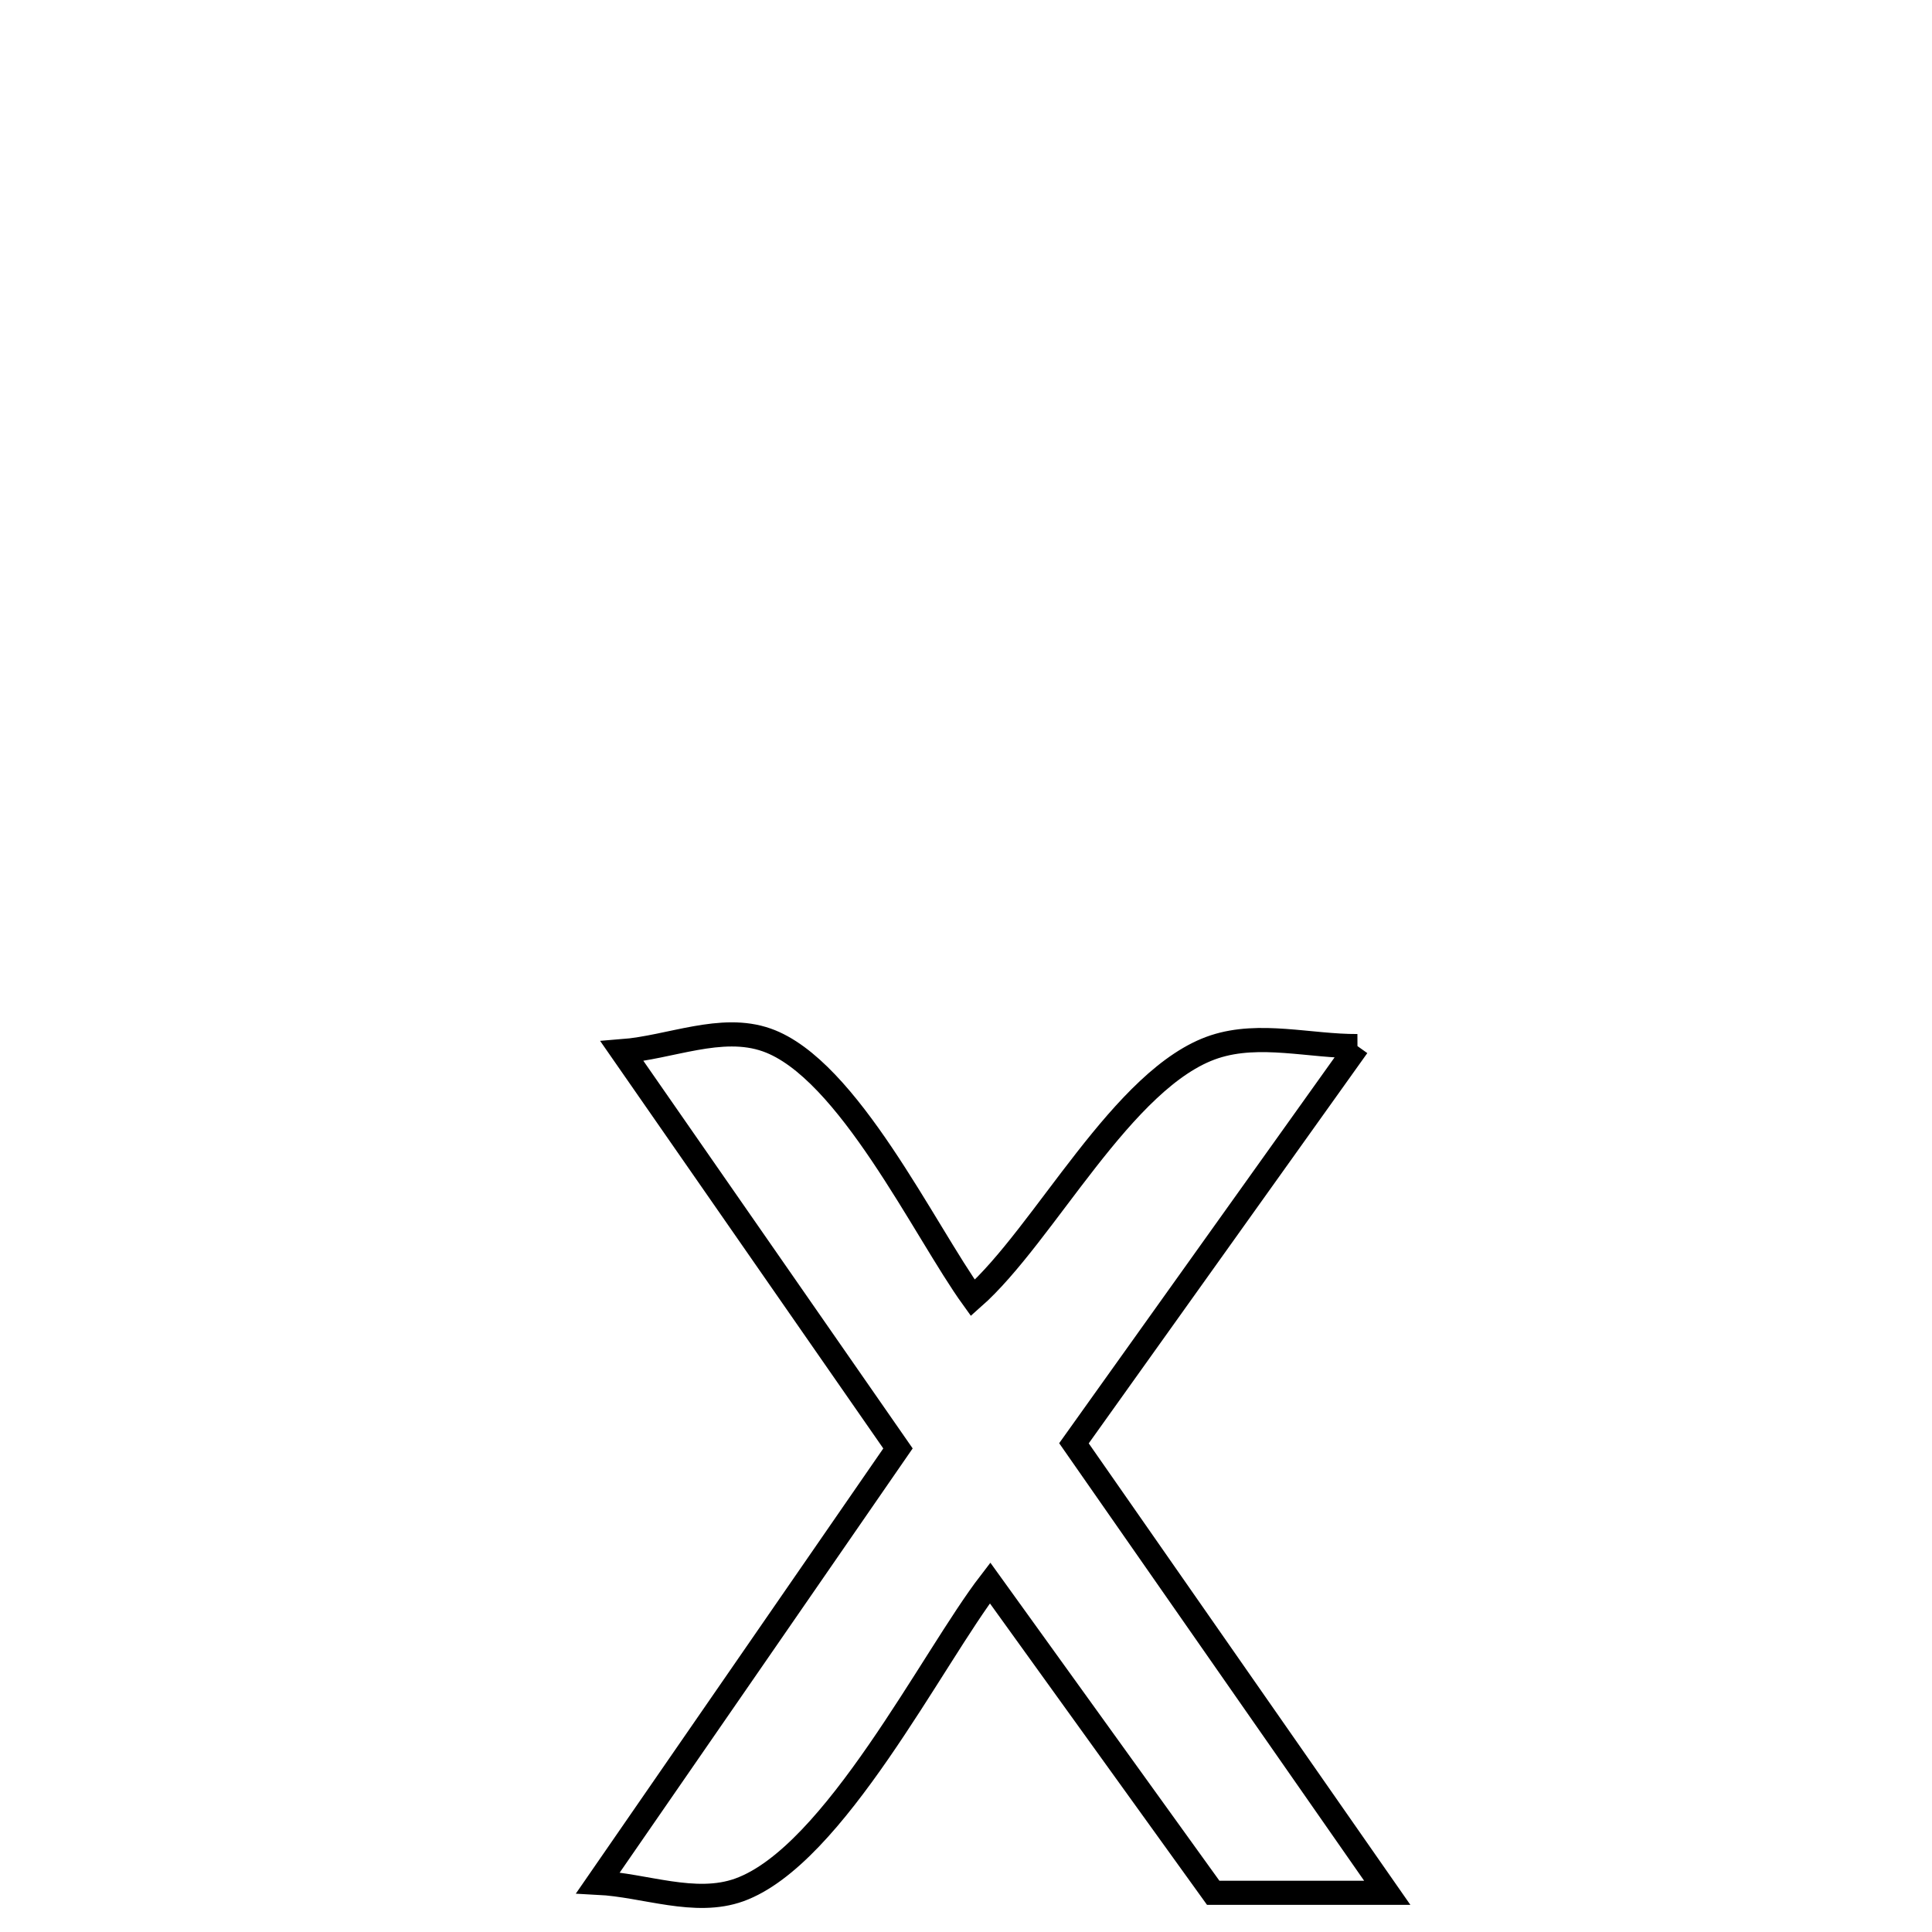 <svg xmlns="http://www.w3.org/2000/svg" viewBox="0.0 0.0 24.0 24.0" height="200px" width="200px"><path fill="none" stroke="black" stroke-width=".3" stroke-opacity="1.0"  filling="0" d="M16.863 12.995 L16.863 12.995 C15.689 14.639 14.515 16.284 13.341 17.929 L13.341 17.929 C14.639 19.79 15.936 21.652 17.233 23.513 L17.233 23.513 C17.18 23.513 15.221 23.513 15.071 23.513 L15.071 23.513 C14.147 22.23 13.223 20.947 12.299 19.664 L12.299 19.664 C11.581 20.597 10.362 23.053 9.184 23.477 C8.633 23.675 8.014 23.418 7.429 23.388 L7.429 23.388 C8.672 21.59 9.913 19.791 11.155 17.993 L11.155 17.993 C10.013 16.348 8.87 14.704 7.727 13.059 L7.727 13.059 C8.327 13.012 8.958 12.719 9.525 12.919 C10.533 13.274 11.484 15.29 12.085 16.123 L12.085 16.123 C12.974 15.339 13.951 13.376 15.088 13.003 C15.65 12.819 16.272 12.998 16.863 12.995 L16.863 12.995"></path></svg>